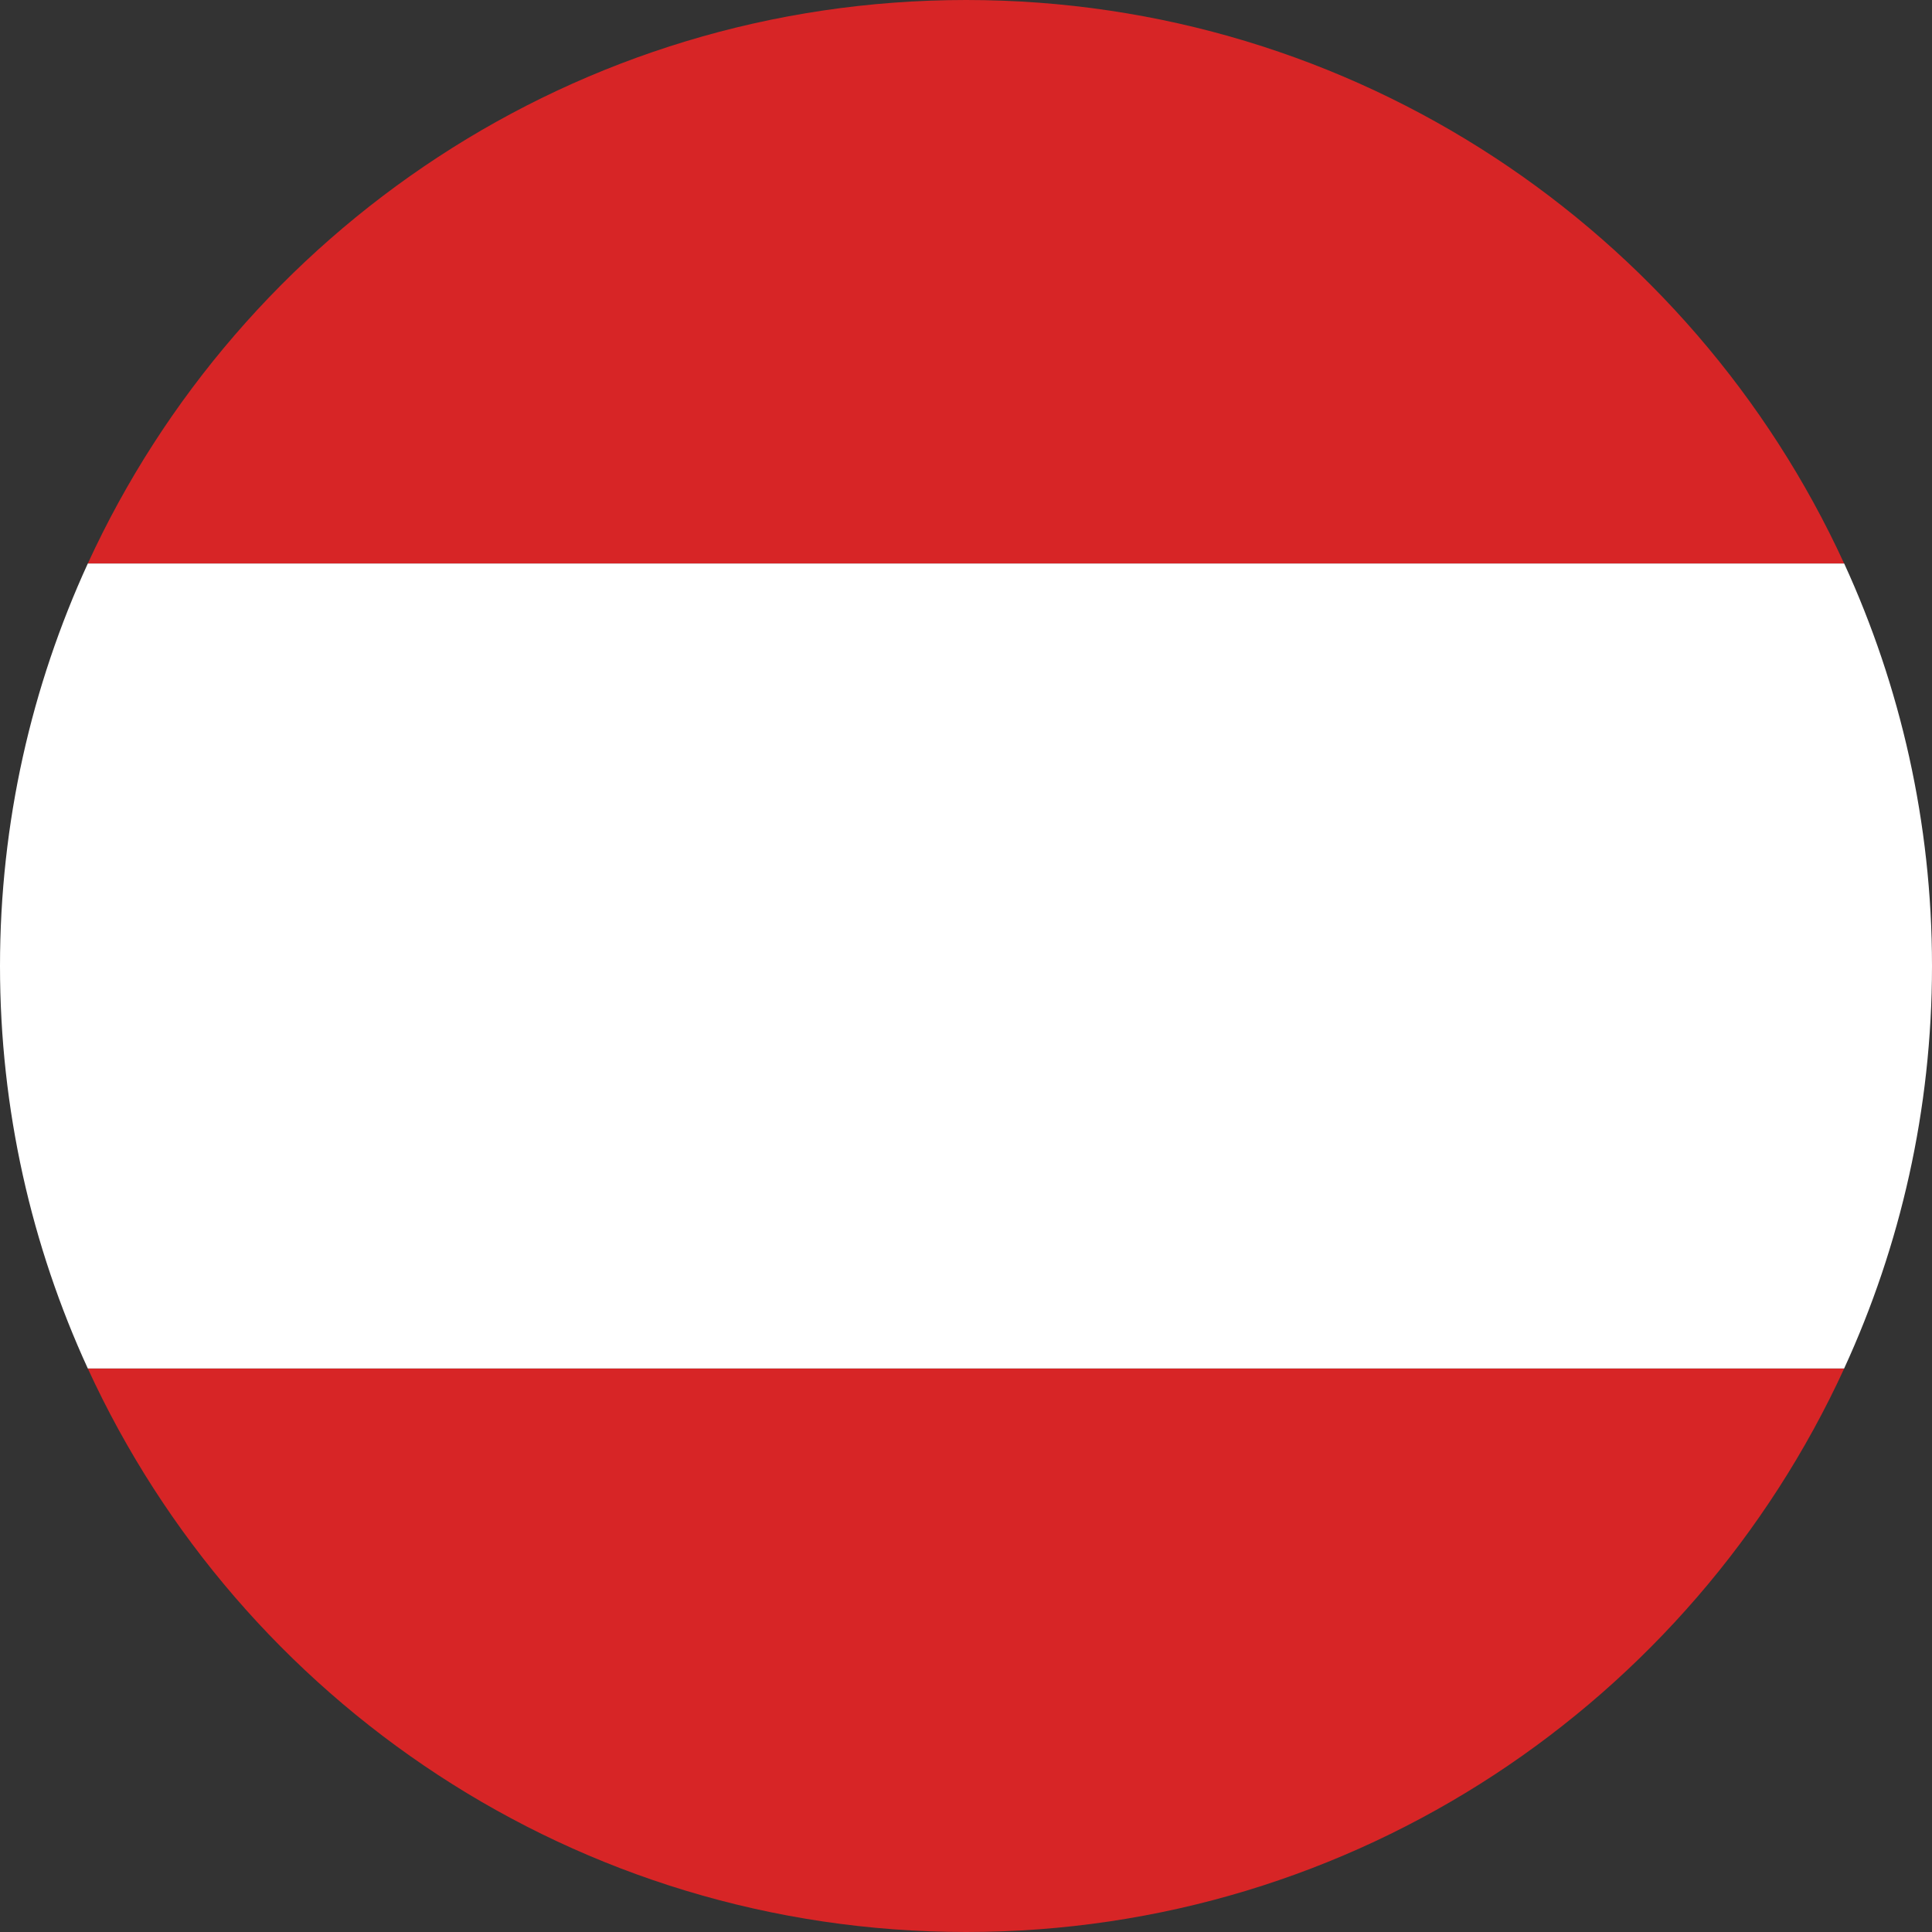<?xml version="1.0" encoding="utf-8"?>
<!-- Generator: Adobe Illustrator 16.0.0, SVG Export Plug-In . SVG Version: 6.00 Build 0)  -->
<!DOCTYPE svg PUBLIC "-//W3C//DTD SVG 1.0//EN" "http://www.w3.org/TR/2001/REC-SVG-20010904/DTD/svg10.dtd">
<svg version="1.0" id="Layer_1" xmlns="http://www.w3.org/2000/svg" xmlns:xlink="http://www.w3.org/1999/xlink" x="0px" y="0px"
	 width="40px" height="40px" viewBox="0 0 40 40" enable-background="new 0 0 40 40" xml:space="preserve">
<rect x="0" y="0" width="40" height="40" fill="#333333" stroke="none"/>
<g>
	<g>
		<path fill="#D72526" d="M20.003,40c8.068,0,15.018-4.782,18.179-11.667H1.818C4.979,35.218,11.93,40,20.003,40z"/>
		<path fill="#D72526" d="M20.003,0C11.93,0,4.979,4.783,1.818,11.667h36.363C35.021,4.783,28.071,0,20.003,0z"/>
		<path fill="#FFFFFF" d="M0,20c0,2.975,0.654,5.797,1.818,8.333h36.363C39.346,25.797,40,22.975,40,20
			c0-2.974-0.654-5.794-1.818-8.333H1.818C0.654,14.206,0,17.026,0,20z"/>
	</g>
</g>
</svg>
